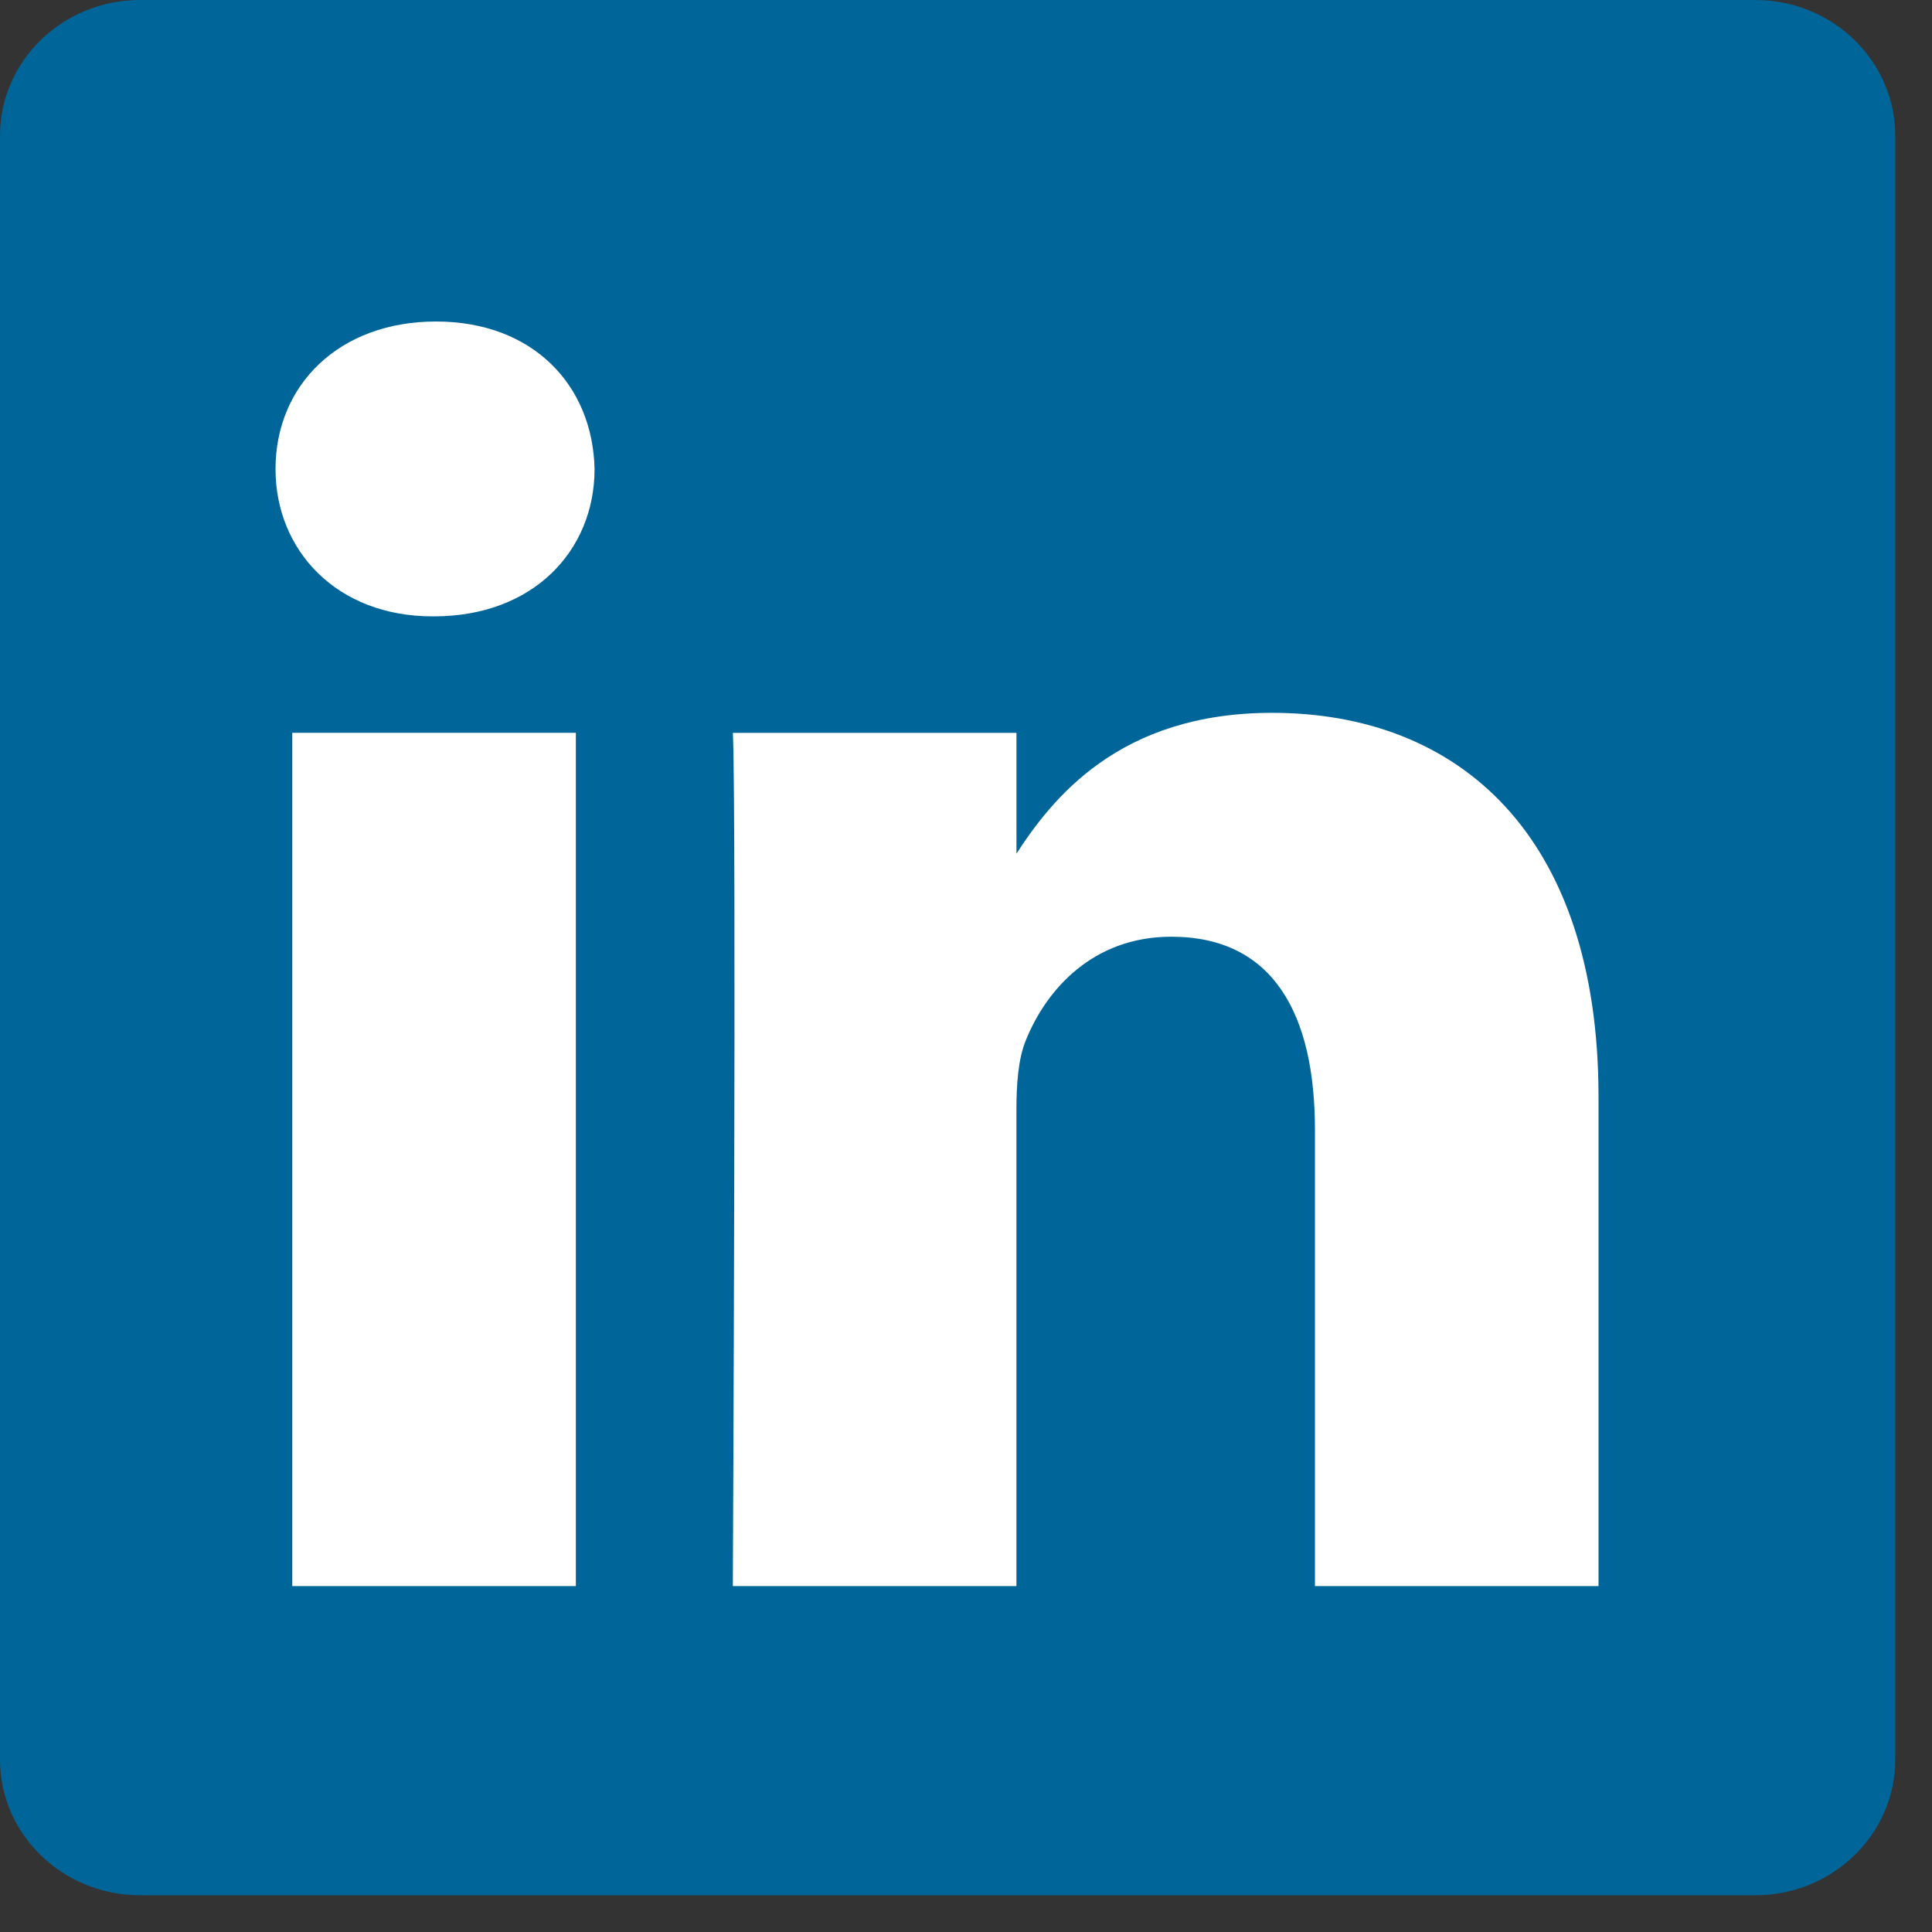 <svg width="51" height="51" viewBox="0 0 51 51" fill="none" xmlns="http://www.w3.org/2000/svg">
<rect x="0" y="0" width="51" height="51" fill="#333333" stroke="none"/>
<path d="M0 3.584C0 1.606 1.656 0 3.698 0H46.333C48.375 0 50.03 1.606 50.03 3.584V46.447C50.03 48.425 48.375 50.03 46.333 50.03H3.698C1.656 50.03 0 48.426 0 46.447V3.583V3.584Z" fill="#006699"/>
<path d="M15.201 41.869V19.345H7.715V41.869H15.202H15.201ZM11.46 16.27C14.07 16.27 15.695 14.541 15.695 12.379C15.646 10.169 14.07 8.487 11.509 8.487C8.947 8.487 7.273 10.169 7.273 12.379C7.273 14.54 8.898 16.27 11.411 16.27H11.459L11.46 16.27ZM19.345 41.869H26.831V29.292C26.831 28.619 26.88 27.945 27.078 27.465C27.619 26.12 28.85 24.727 30.919 24.727C33.627 24.727 34.711 26.792 34.711 29.82V41.869H42.197V28.954C42.197 22.036 38.504 18.817 33.579 18.817C29.541 18.817 27.767 21.074 26.782 22.611H26.832V19.346H19.346C19.443 21.459 19.345 41.869 19.345 41.869L19.345 41.869Z" fill="white"/>
</svg>
